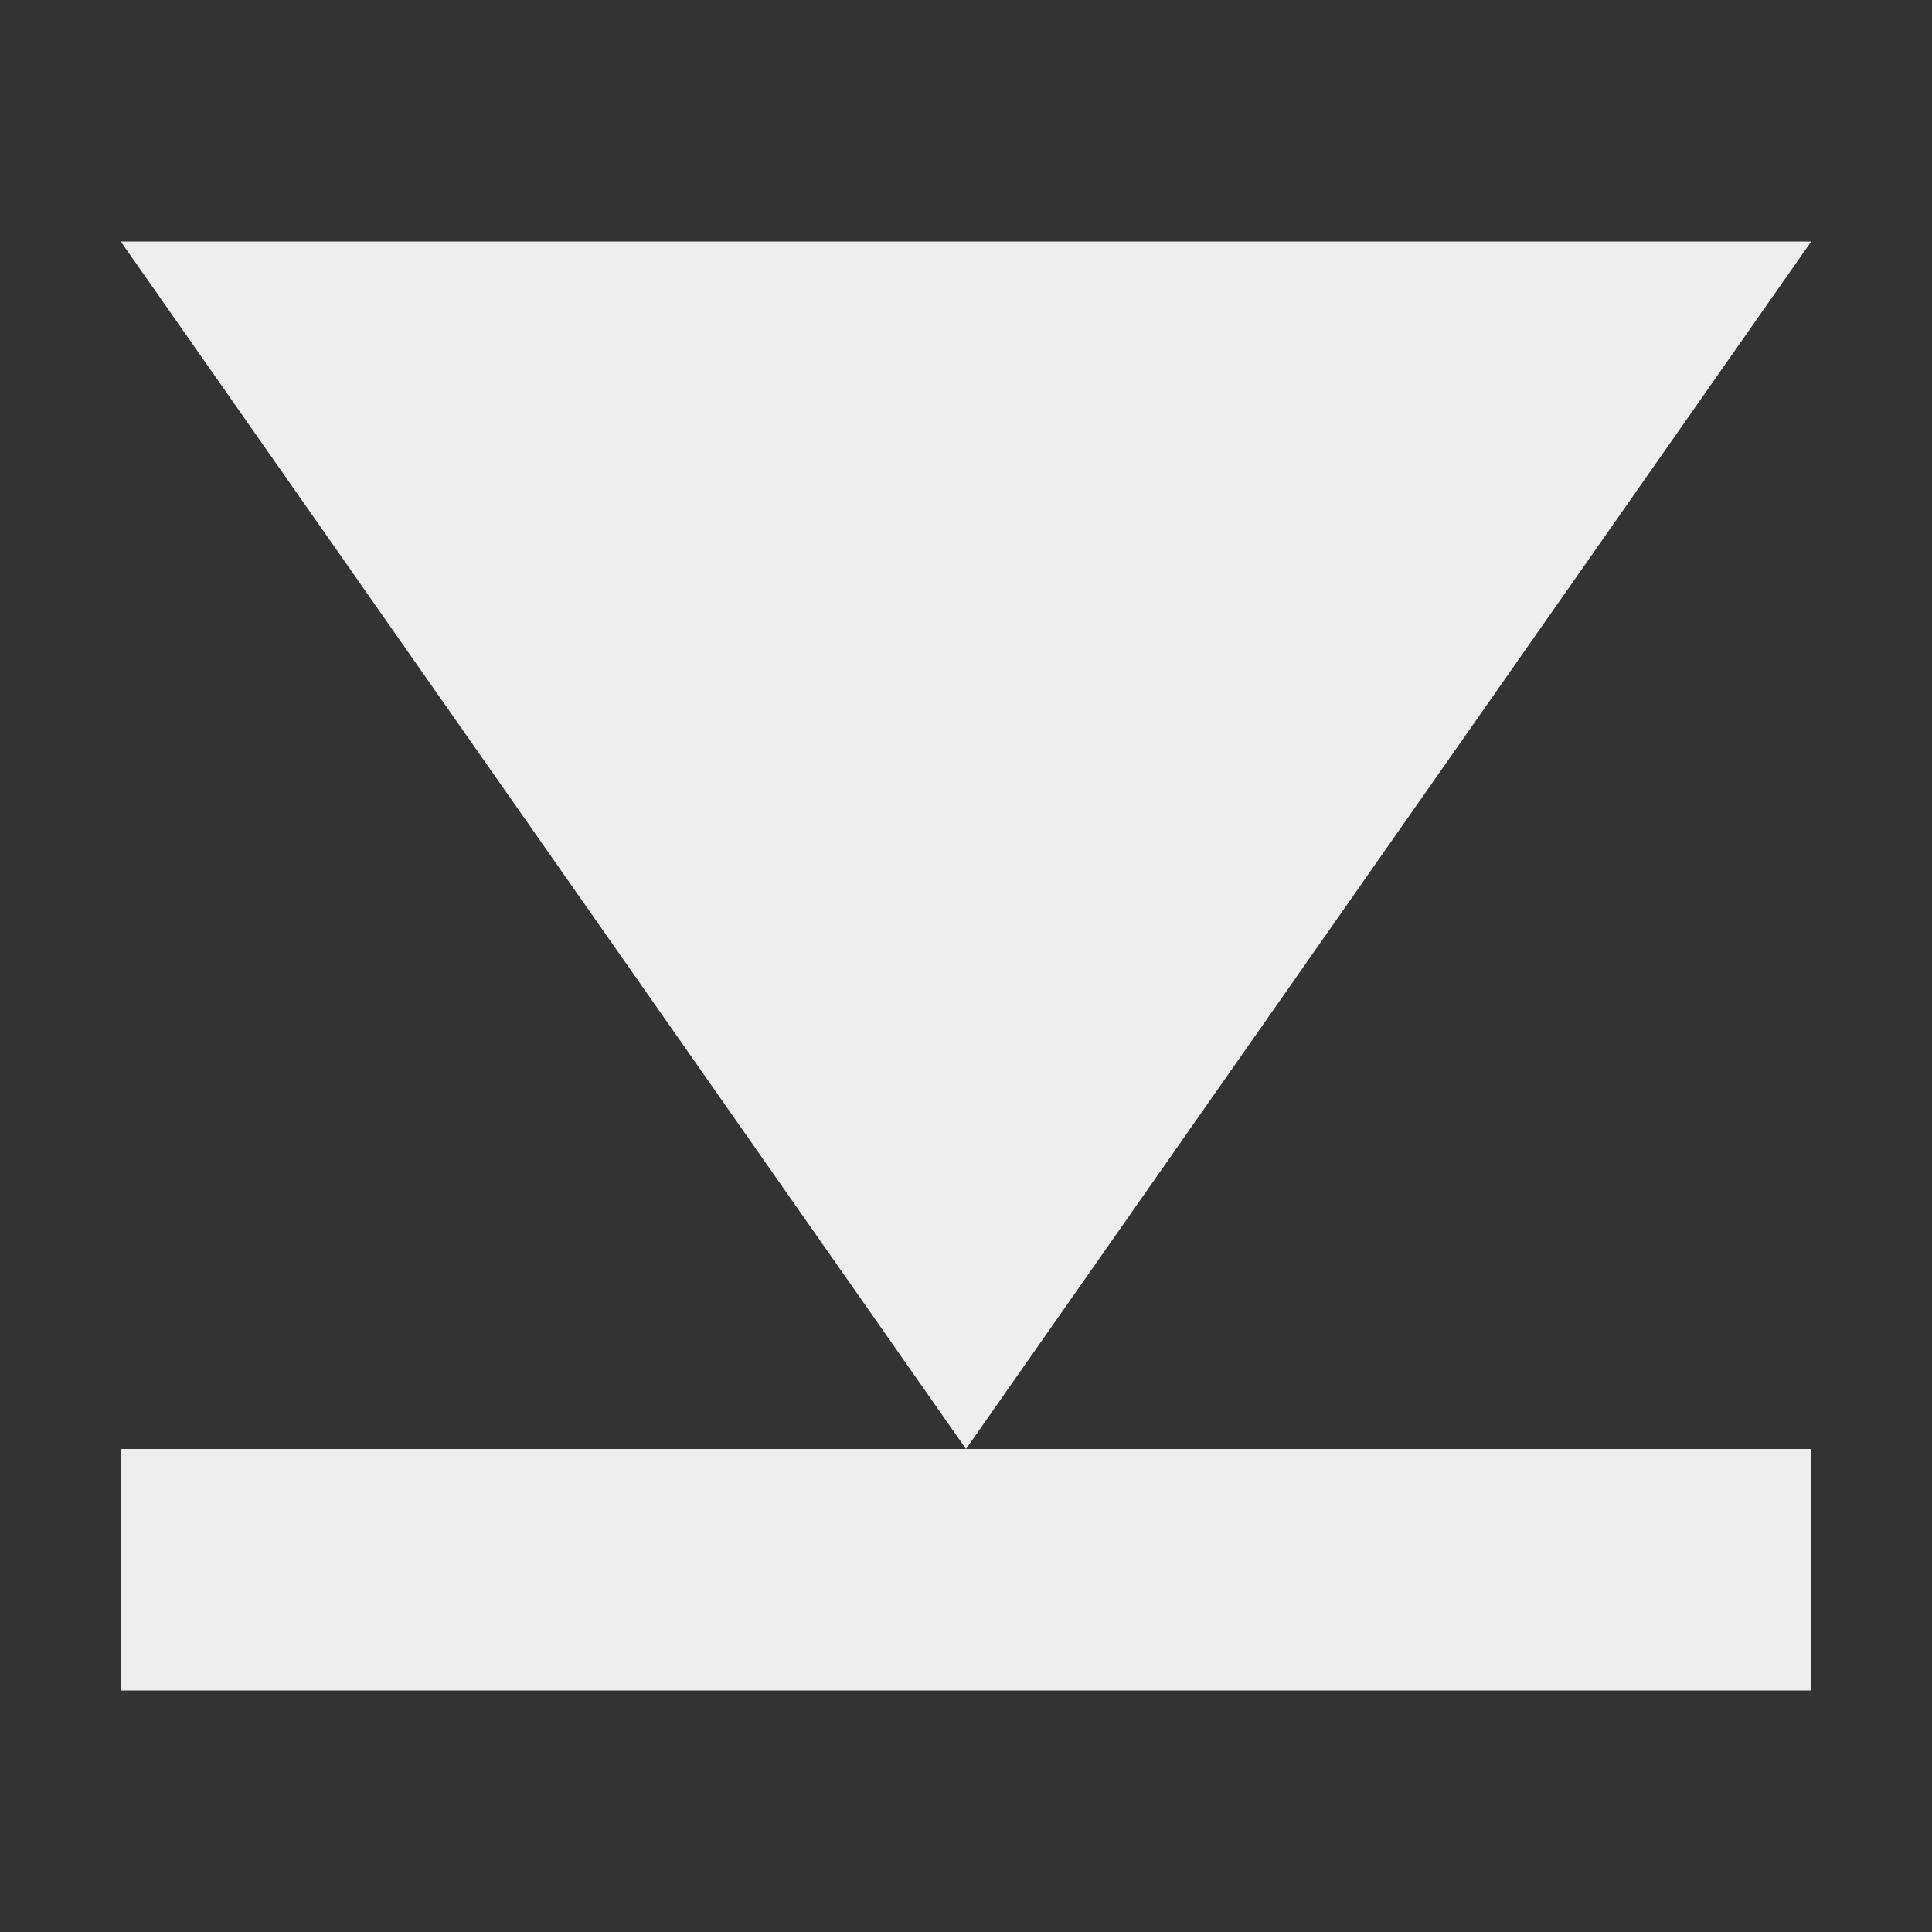 <svg xmlns="http://www.w3.org/2000/svg" xmlns:xlink="http://www.w3.org/1999/xlink" width="16" height="16" version="1.1" viewBox="0 0 16 16"><rect x="0" y="0" width="16" height="16" fill="#333333" stroke="none"/><g id="surface1"><defs><style id="current-color-scheme" type="text/css">.ColorScheme-Text{color:#eee}</style></defs><path style="fill:currentColor" d="M 1 2 L 8 12 L 15 2 Z M 8 12 L 1 12 L 1 14 L 15 14 L 15 12 Z M 8 12" class="ColorScheme-Text"/></g></svg>